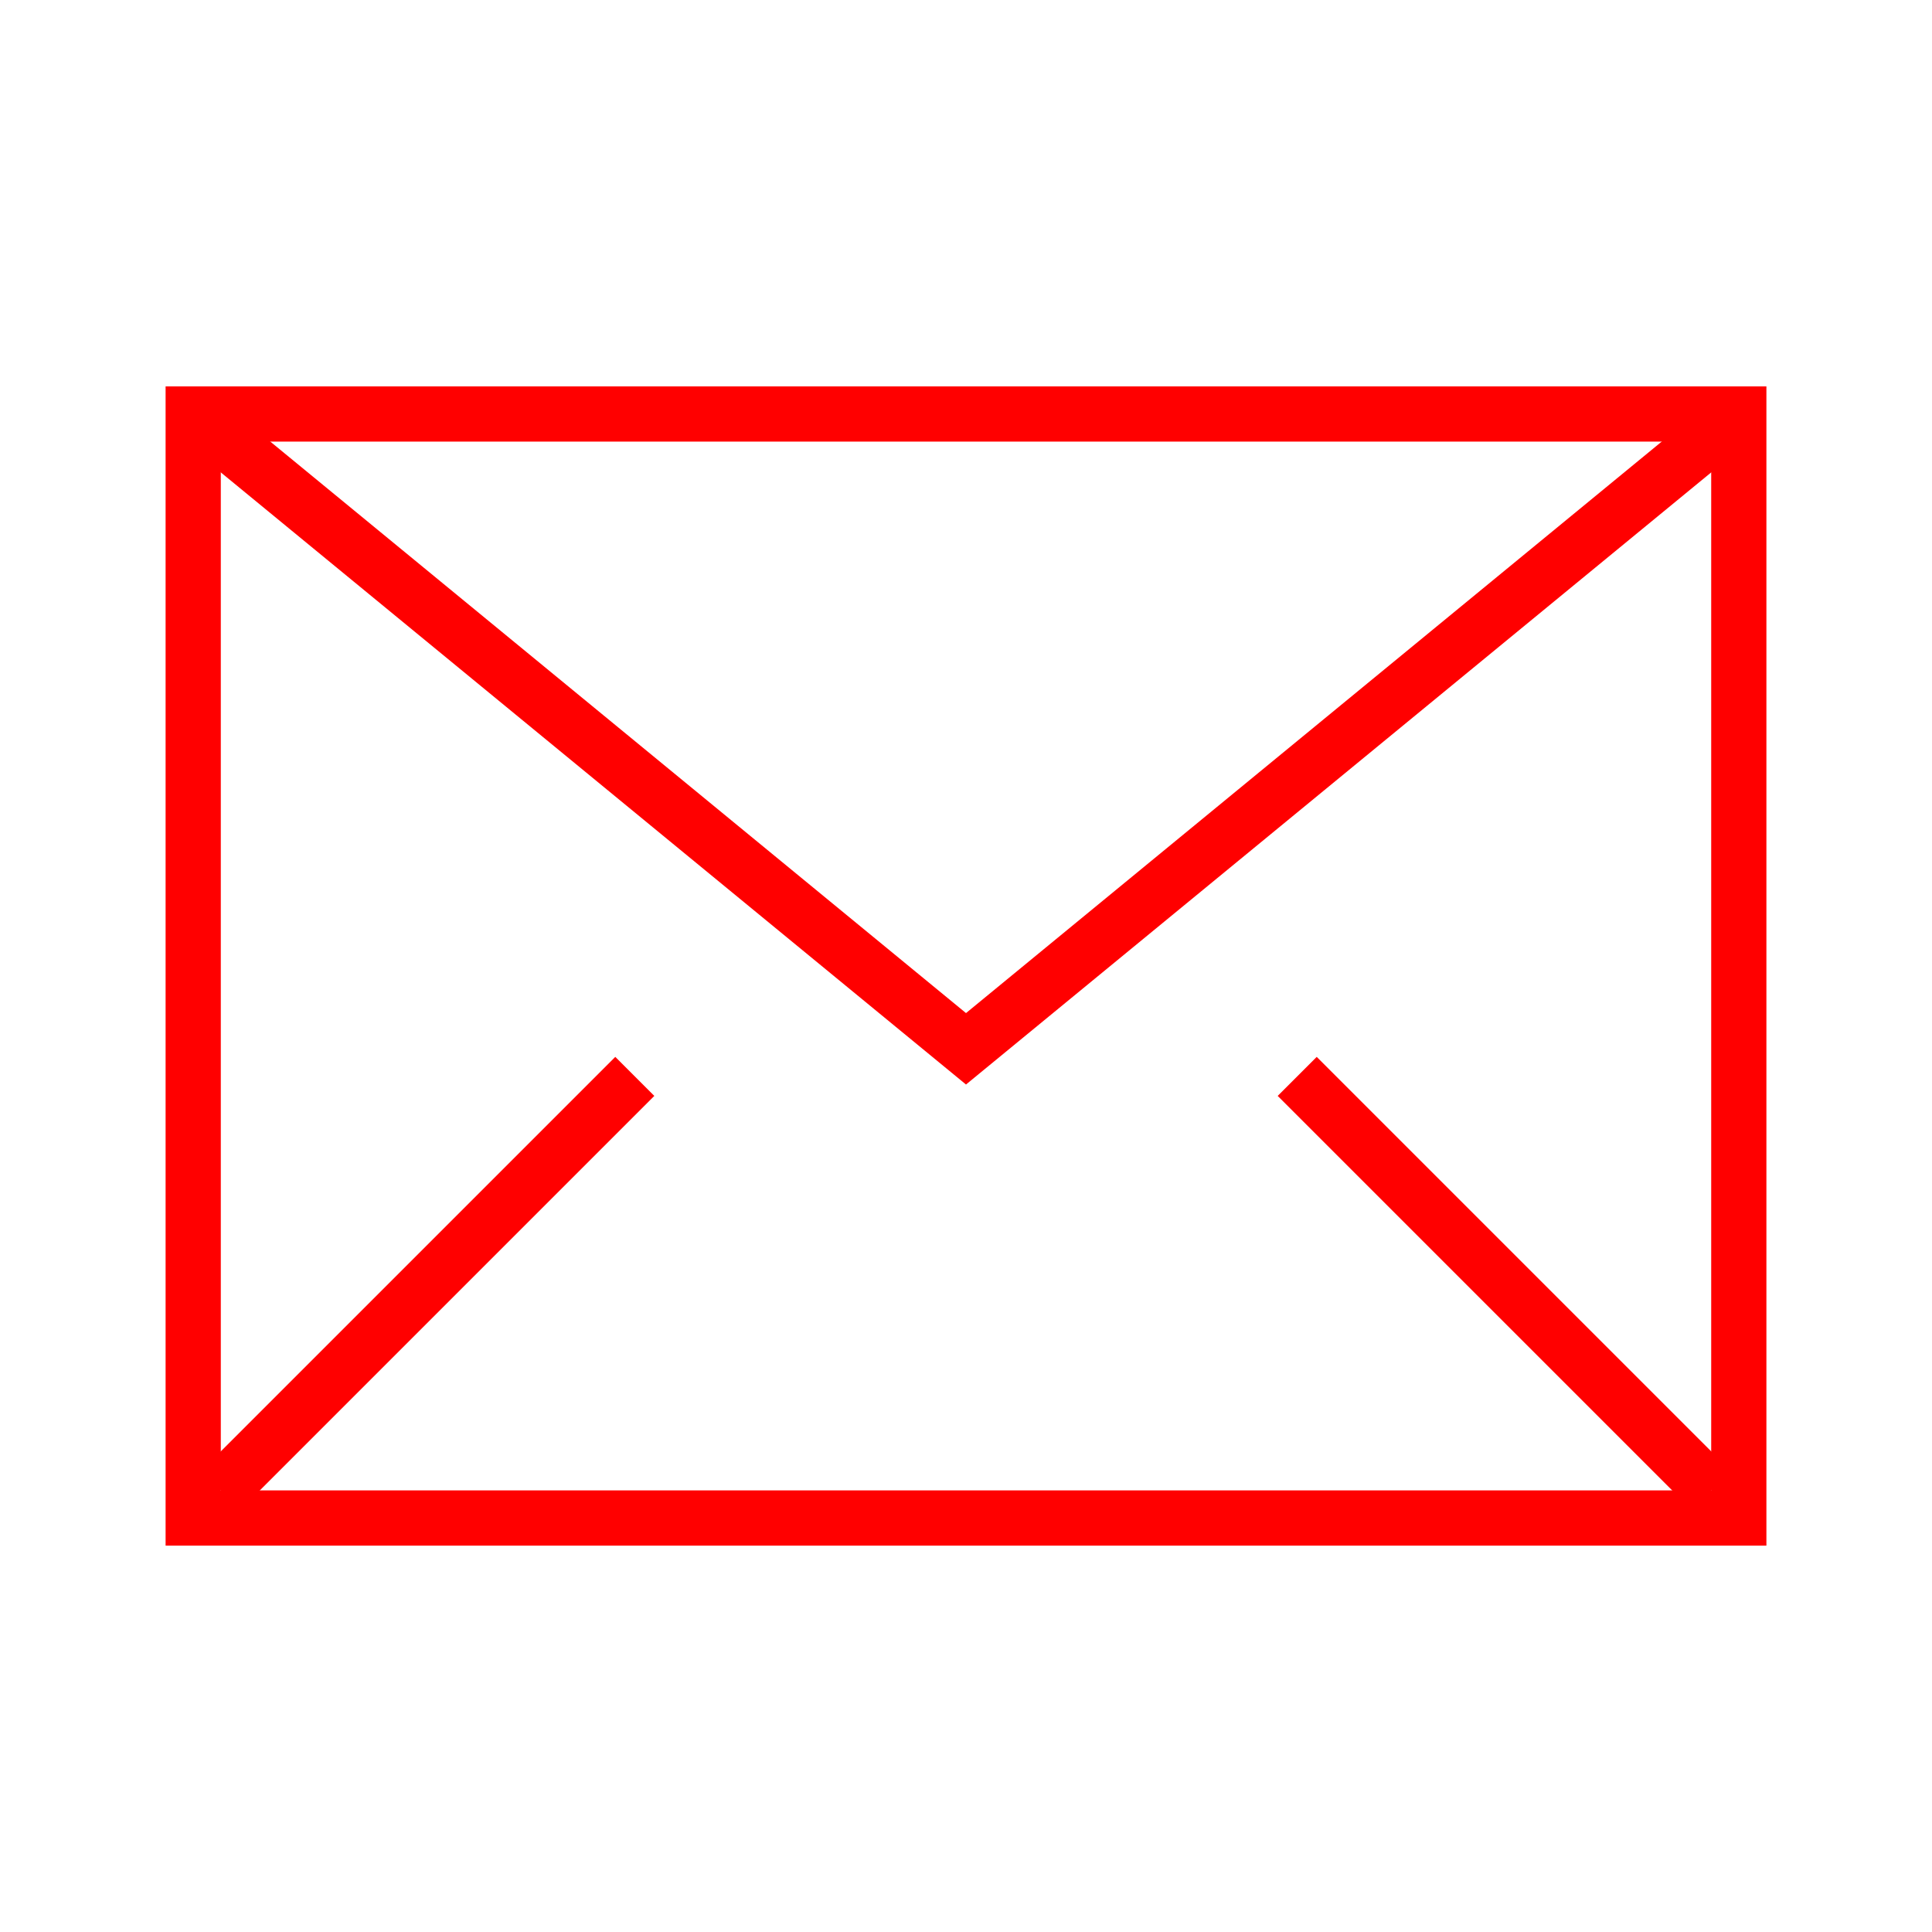 <?xml version="1.0" encoding="UTF-8"?>
<svg width="70px" height="70px" viewBox="0 0 70 70" version="1.1" xmlns="http://www.w3.org/2000/svg" xmlns:xlink="http://www.w3.org/1999/xlink">
    <!-- Generator: Sketch 54.1 (76490) - https://sketchapp.com -->
    <title>Icons/70px/menu-envelope-70</title>
    <desc>Created with Sketch.</desc>
    <g id="Icons/70px/envelope-70" stroke="none" stroke-width="1" fill="none" fill-rule="evenodd">
        <g transform="translate(6, 14)" fill="#FF0000" fill-rule="nonzero" id="lines">
            <g>
                <path d="M0,0 L58,0 L58,42 L0,42 L0,0 Z M2,2 L2,40 L56,40 L56,2 L2,2 Z" id="Rectangle-5"></path>
                <polygon id="Path-15" points="29 22.706 1.635 0.227 0.365 1.773 29 25.294 57.635 1.773 56.365 0.227"></polygon>
                <polygon id="Path-2" points="56.707 39.293 41.707 24.293 40.293 25.707 55.293 40.707"></polygon>
                <polygon id="Path-3" points="2.707 40.707 17.707 25.707 16.293 24.293 1.293 39.293"></polygon>
            </g>
        </g>
    </g>
</svg>